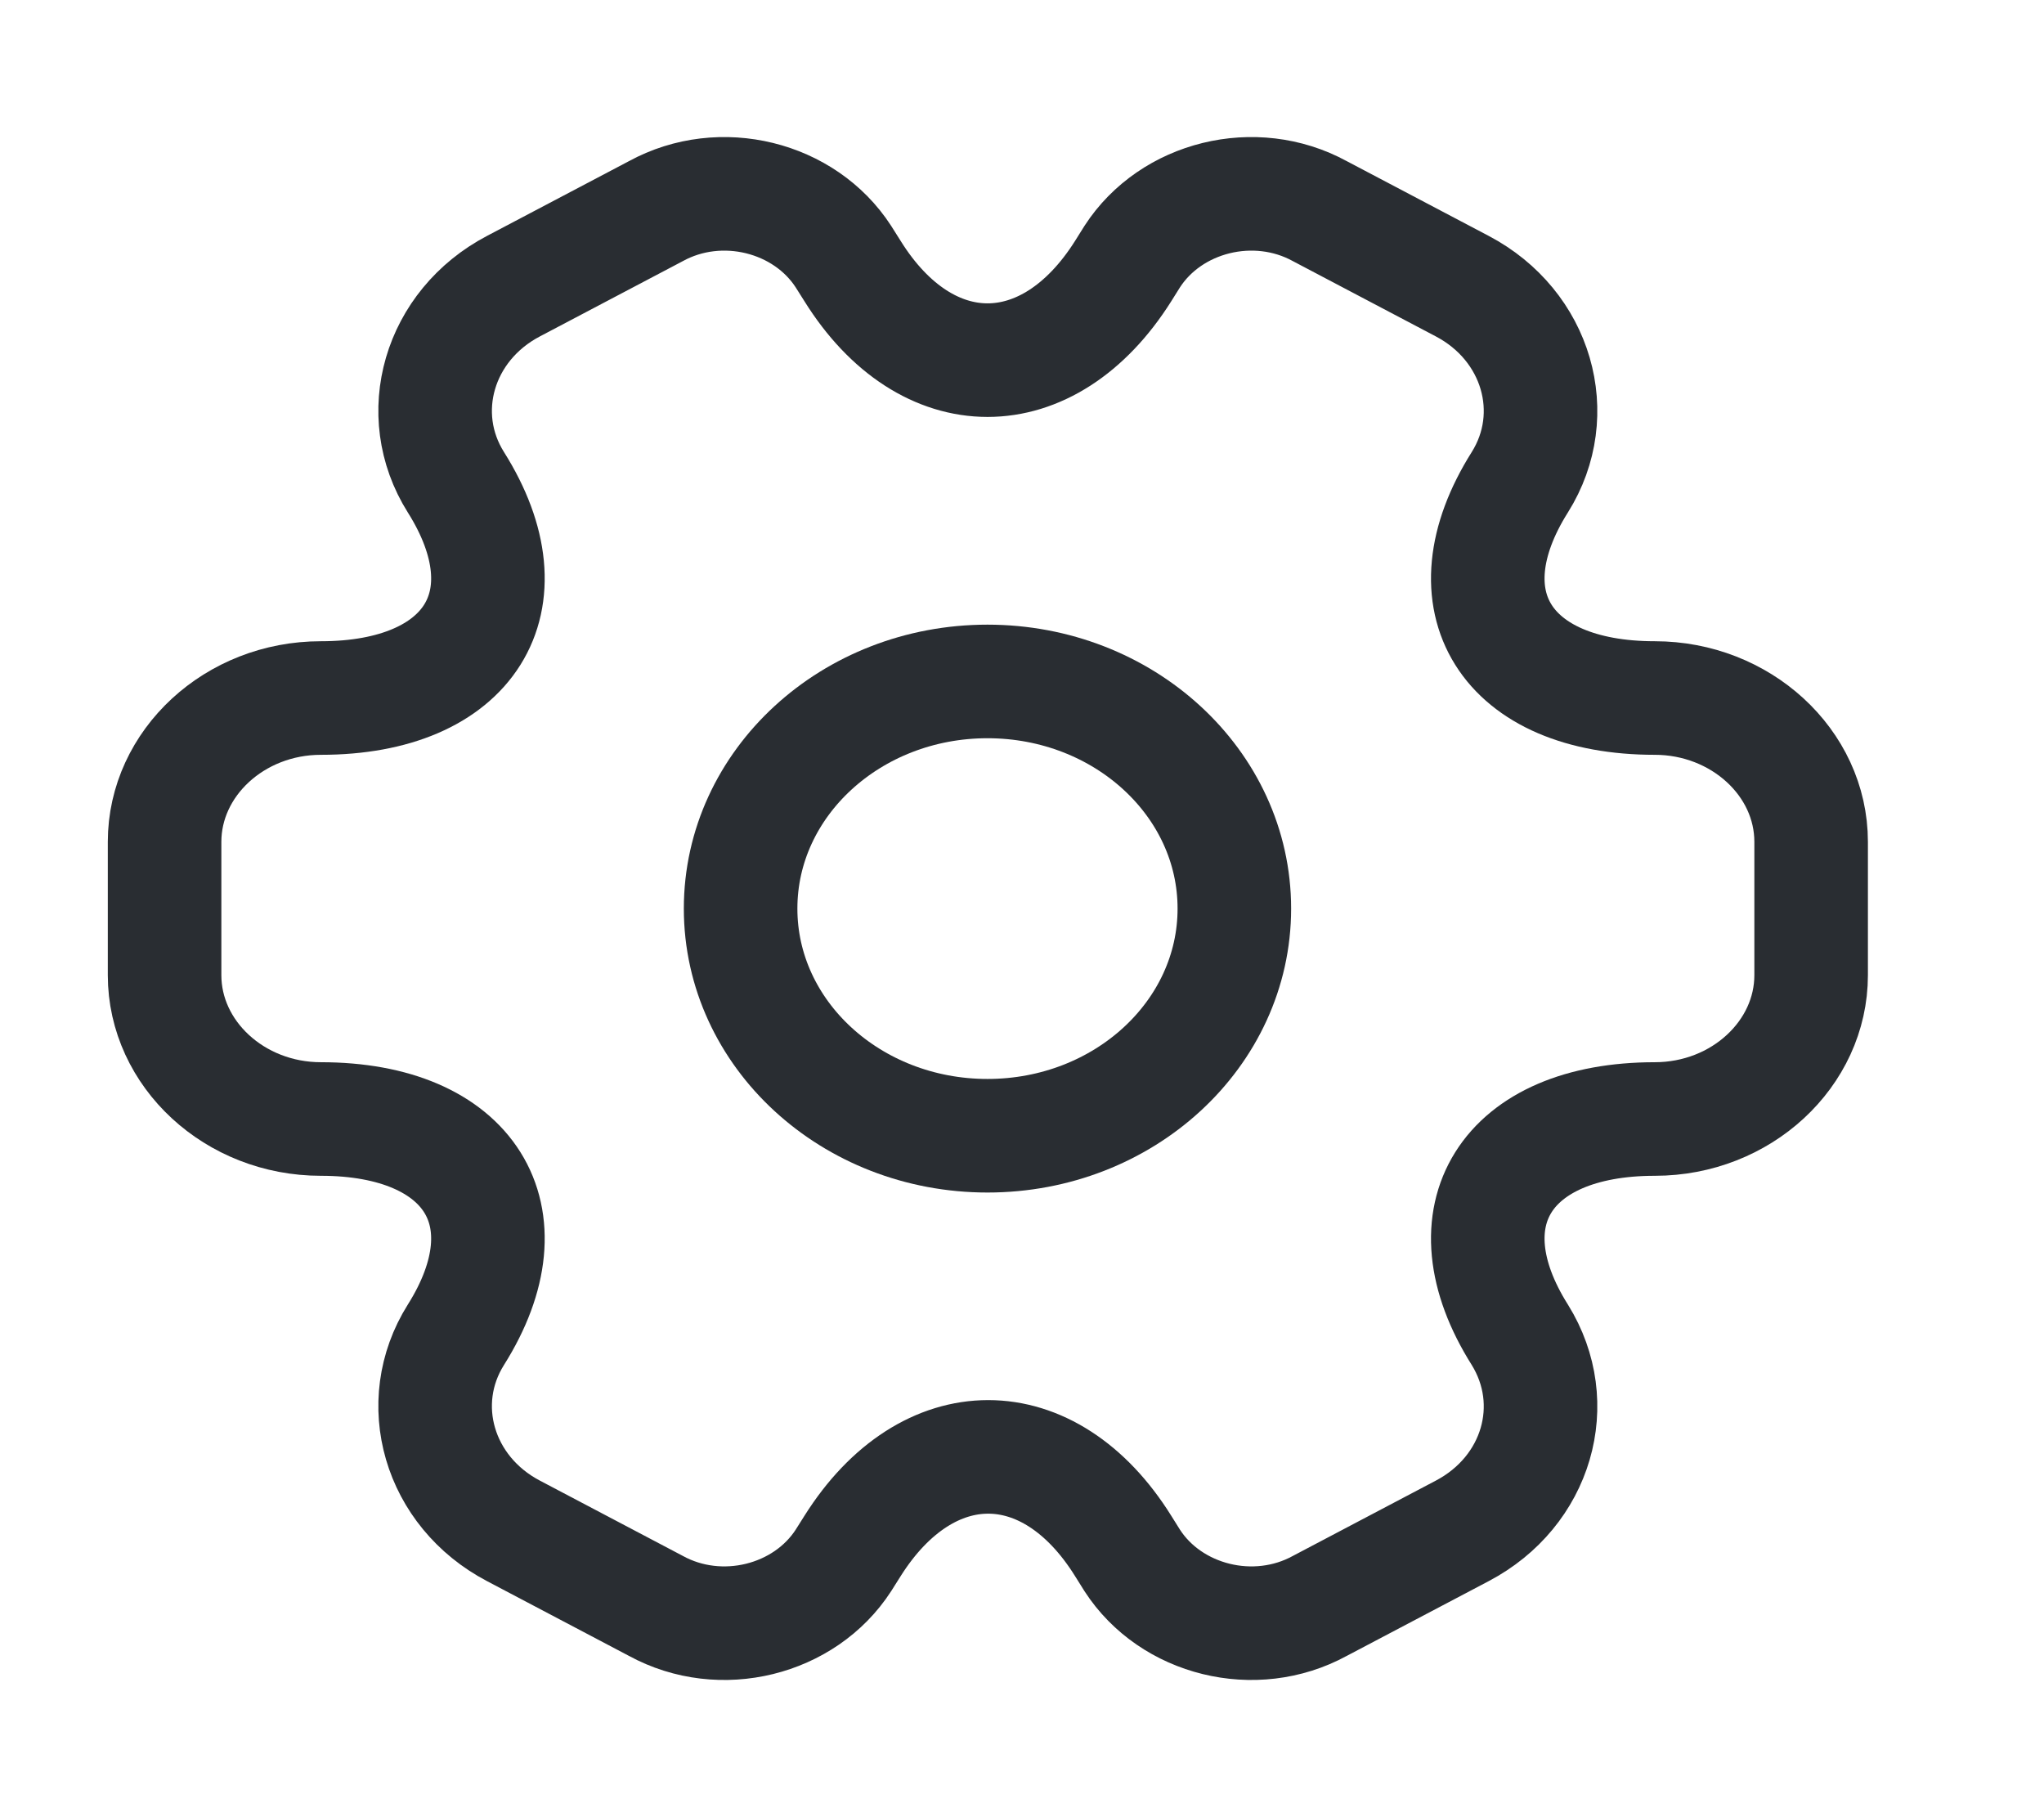 <svg width="27" height="24" viewBox="0 0 27 24" fill="none" xmlns="http://www.w3.org/2000/svg">
<path d="M13.044 15C14.845 15 16.305 13.657 16.305 12C16.305 10.343 14.845 9 13.044 9C11.243 9 9.783 10.343 9.783 12C9.783 13.657 11.243 15 13.044 15Z" stroke="#292D32" stroke-width="1.5" stroke-miterlimit="10" stroke-linecap="round" stroke-linejoin="round"/>
<path d="M2.174 12.879V11.119C2.174 10.079 3.098 9.219 4.239 9.219C6.206 9.219 7.011 7.939 6.022 6.369C5.456 5.469 5.793 4.299 6.783 3.779L8.663 2.789C9.522 2.319 10.63 2.599 11.141 3.389L11.261 3.579C12.239 5.149 13.848 5.149 14.837 3.579L14.956 3.389C15.467 2.599 16.576 2.319 17.435 2.789L19.315 3.779C20.304 4.299 20.641 5.469 20.076 6.369C19.087 7.939 19.891 9.219 21.859 9.219C22.989 9.219 23.924 10.069 23.924 11.119V12.879C23.924 13.919 23 14.779 21.859 14.779C19.891 14.779 19.087 16.059 20.076 17.629C20.641 18.539 20.304 19.699 19.315 20.219L17.435 21.209C16.576 21.679 15.467 21.399 14.956 20.609L14.837 20.419C13.859 18.849 12.25 18.849 11.261 20.419L11.141 20.609C10.63 21.399 9.522 21.679 8.663 21.209L6.783 20.219C5.793 19.699 5.456 18.529 6.022 17.629C7.011 16.059 6.206 14.779 4.239 14.779C3.098 14.779 2.174 13.919 2.174 12.879Z" stroke="#292D32" stroke-width="1.5" stroke-miterlimit="10" stroke-linecap="round" stroke-linejoin="round"/>
</svg>
